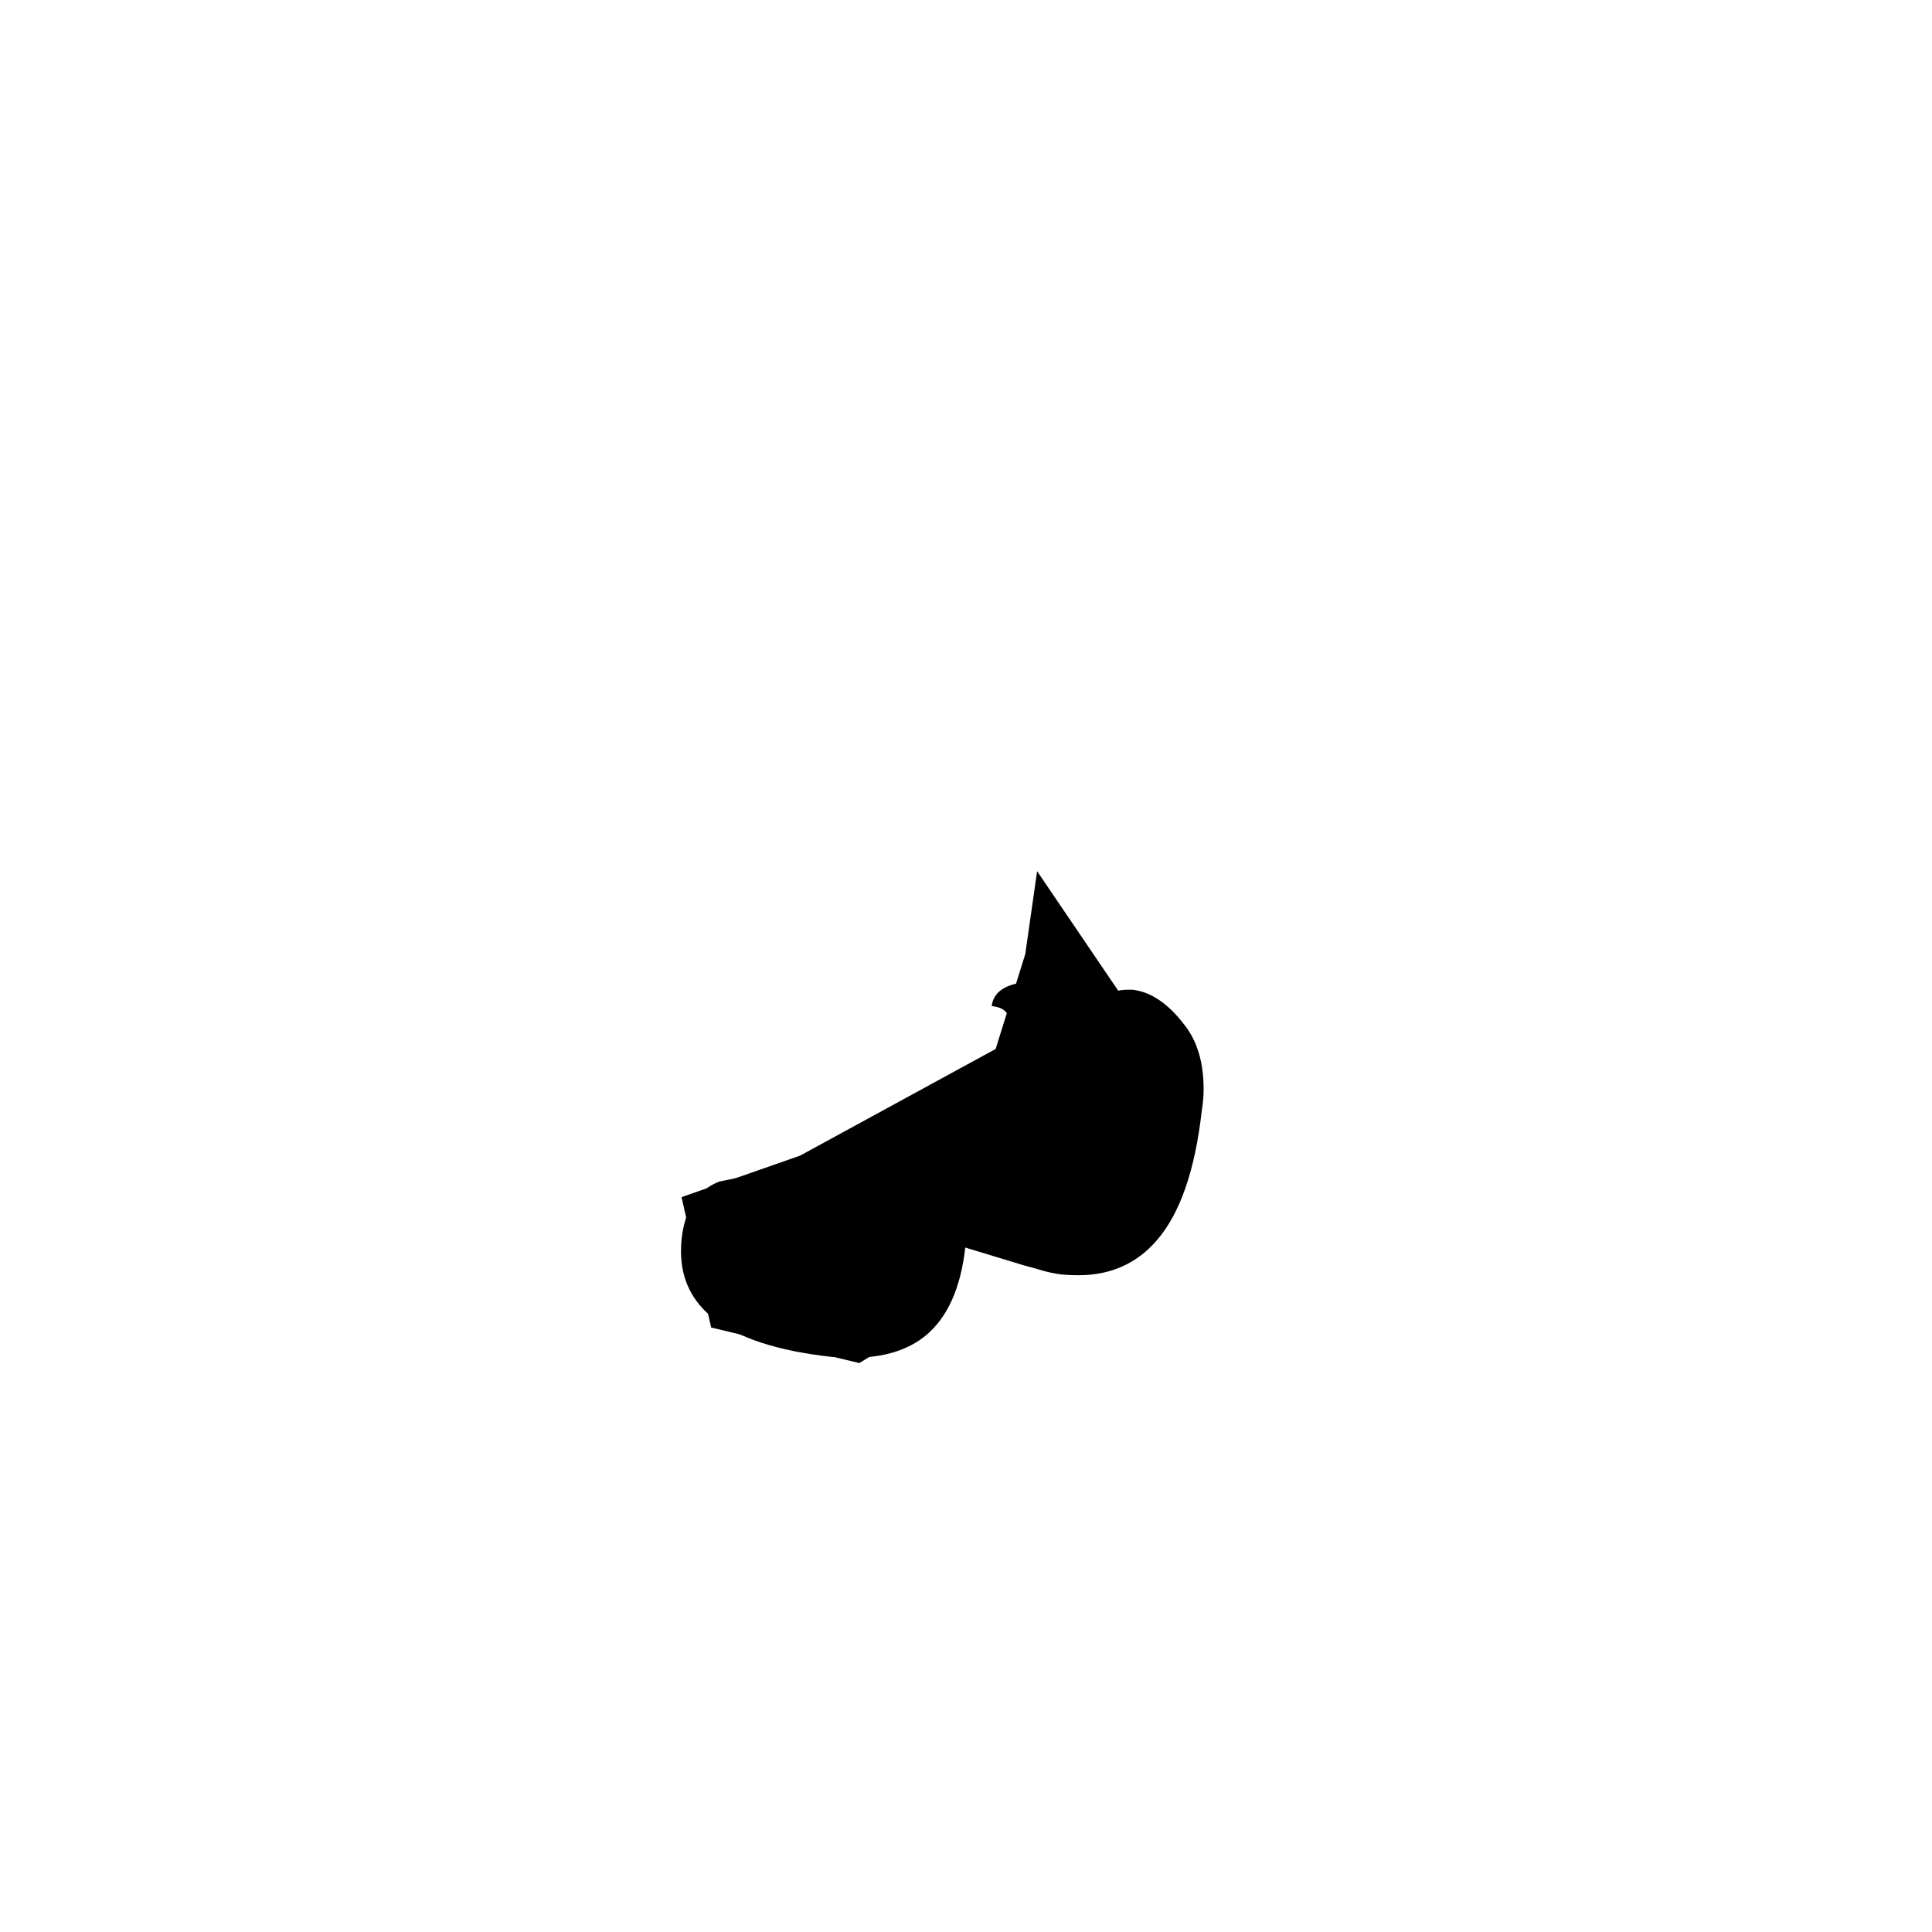 <?xml version="1.0" encoding="UTF-8" standalone="no"?>
<!-- Created with Inkscape (http://www.inkscape.org/) -->

<svg
   width="512"
   height="512"
   viewBox="0 0 512 512"
   version="1.1"
   id="svg1"
   inkscape:version="1.3.2 (091e20e, 2023-11-25)"
   sodipodi:docname="ធ1.svg"
   xmlns:inkscape="http://www.inkscape.org/namespaces/inkscape"
   xmlns:sodipodi="http://sodipodi.sourceforge.net/DTD/sodipodi-0.dtd"
   xmlns="http://www.w3.org/2000/svg"
   xmlns:svg="http://www.w3.org/2000/svg">
  <sodipodi:namedview
     id="namedview1"
     pagecolor="#ffffff"
     bordercolor="#000000"
     borderopacity="0.25"
     inkscape:showpageshadow="2"
     inkscape:pageopacity="0.0"
     inkscape:pagecheckerboard="0"
     inkscape:deskcolor="#d1d1d1"
     inkscape:document-units="px"
     inkscape:zoom="0.63671875"
     inkscape:cx="254.42945"
     inkscape:cy="380.8589"
     inkscape:window-width="1392"
     inkscape:window-height="942"
     inkscape:window-x="0"
     inkscape:window-y="25"
     inkscape:window-maximized="0"
     inkscape:current-layer="svg1" />
  <defs
     id="defs1" />
  <path
     style="font-size:341.333px;font-family:'Khmer OS Content';-inkscape-font-specification:'Khmer OS Content';text-align:center;text-anchor:middle;stroke:#000000;stroke-width:0"
     d="m 287.641,275.452 q -2.833,10.667 -12.333,19 -10.667,9.333 -22.667,16 l 8.333,4 11.5,4.333 q 2,0.667 3.833,0.833 h 1.167 q 6,0 10.167,-6.333 4.333,-6.833 6,-21.333 0.167,-1.833 0.167,-3.5 0,-9.167 -6.167,-13 z m -82.167,57.833 q -0.167,0.833 -0.167,1.667 0,4.167 3,5.5 3.5,1.833 11.5,2.833 2.167,0.333 4.333,0.333 5,0 8.833,-1.833 5.333,-2.5 6.333,-11.167 l 1.167,-12 q -7.833,3.833 -16.5,7.333 -8.667,3.667 -18.5,7.333 z m 83,-64.833 q 4,-6.167 10.333,-6.167 h 1.333 q 7.167,0.833 13.5,9 5.333,6.5 5.333,17.333 0,2.667 -0.5,5.833 -2.667,23.5 -11.833,34.167 -8,9.333 -20.833,9.333 -2,0 -4.167,-0.167 -3.167,-0.333 -6.833,-1.5 -3.833,-1 -8,-2.333 l -11,-3.333 q -1.833,16.167 -10.5,23.333 -7.167,5.833 -19,5.833 -2.667,0 -5.667,-0.167 -21.5,-2.333 -31.5,-10.167 -8.667,-6.833 -8.667,-17.833 0,-1.667 0.167,-3.333 1.333,-11.833 10,-15.167 28.333,-5.5 48.167,-15 19.667,-9.167 26,-20 2.667,-4.667 2.667,-7.333 0,-3.667 -4.667,-4.167 0.833,-6.5 12.333,-6.5 12.5,0 13.333,8.333 z"
     id="text1"
     inkscape:label="text1"
     aria-label="្ធ" />
  <path
     style="fill:#000000;stroke:#000000;stroke-width:0"
     d="m 271.706,252.859 -7.853,25.129 -51.828,28.27 -31.411,10.994 7.853,34.552 39.264,9.423 20.417,-12.564 1.571,-34.552 29.84,14.135 26.699,-10.994 -1.571,-42.405 -29.84,-43.975"
     id="path1" />
</svg>
